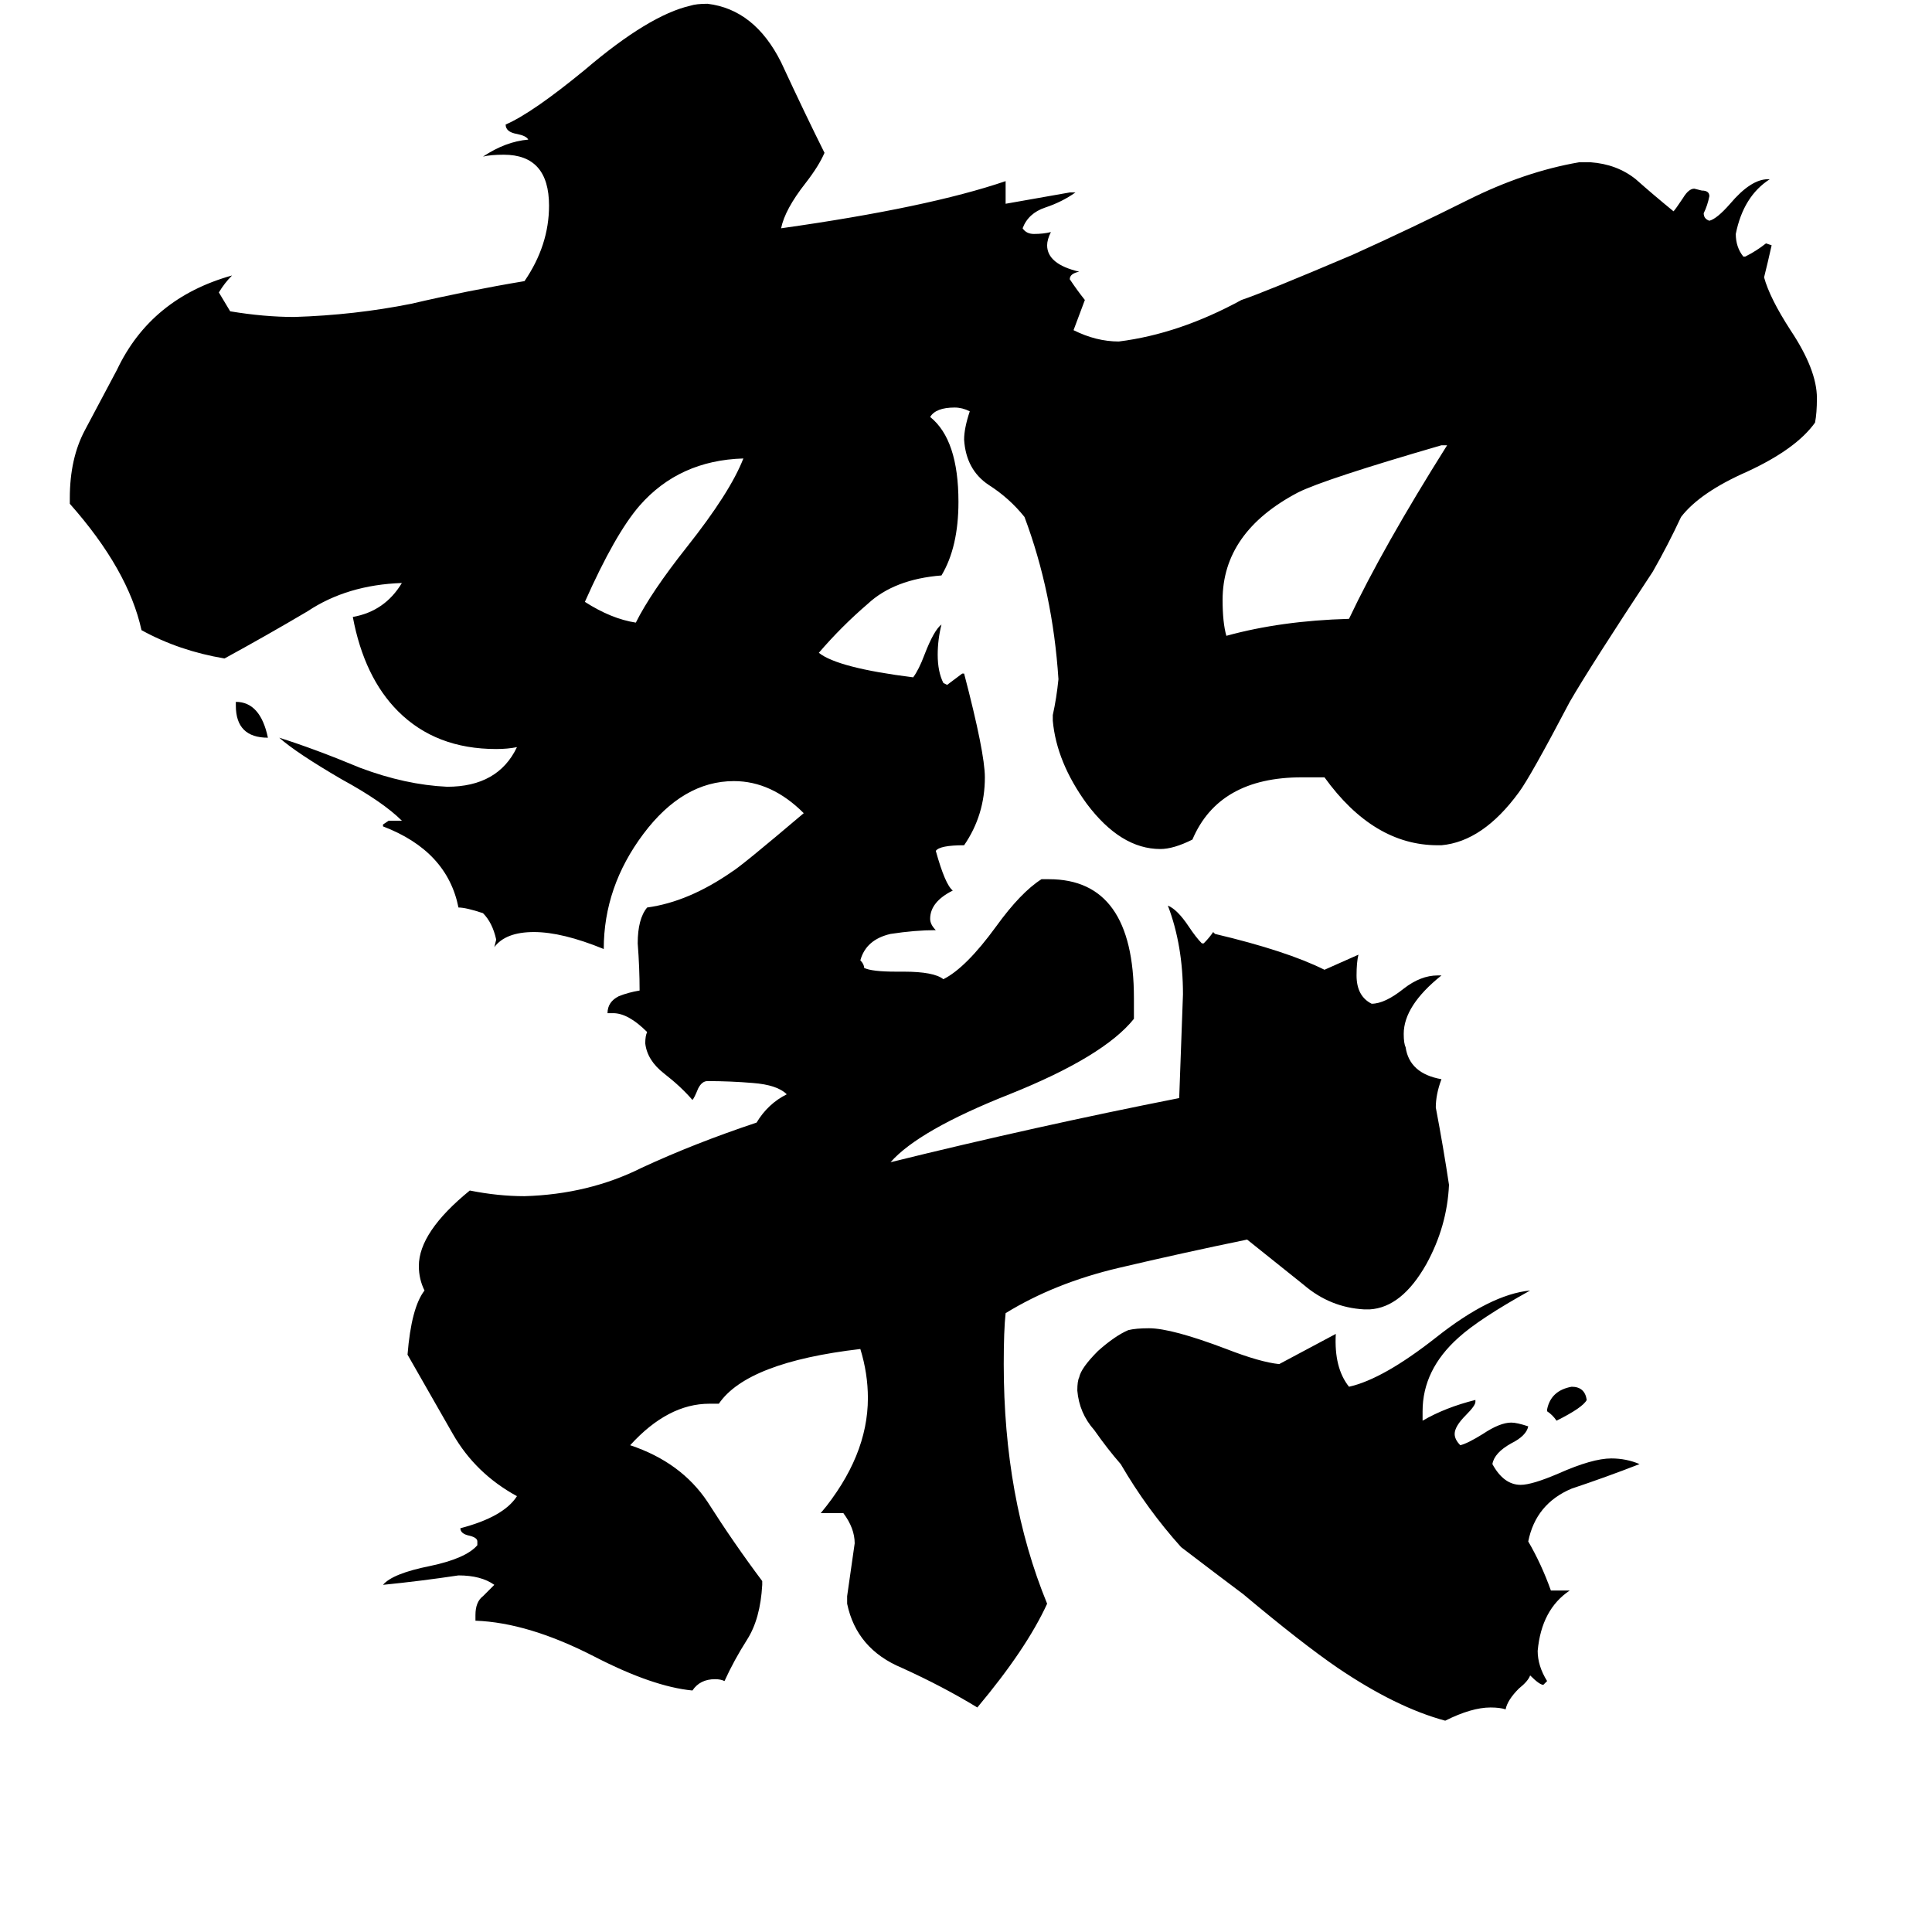 <svg xmlns="http://www.w3.org/2000/svg" viewBox="0 -800 1024 1024">
	<path fill="#000000" d="M125 -426V-428Q138 -428 142 -409Q125 -409 125 -426ZM820 -52V-53Q822 -63 833 -65Q840 -65 841 -58Q839 -54 825 -47Q823 -50 820 -52ZM394 -557Q360 -556 339 -532Q326 -517 310 -481Q324 -472 337 -470Q345 -486 364 -510Q387 -539 394 -557ZM767 -564H764Q702 -546 688 -539Q648 -518 648 -482Q648 -470 650 -463Q679 -471 715 -472Q733 -510 767 -564ZM822 43H832Q817 53 815 75Q815 83 820 91L818 93Q816 93 811 88Q810 91 805 95Q799 101 798 106Q795 105 790 105Q780 105 766 112Q740 105 709 84Q690 71 659 45Q643 33 626 20Q608 0 594 -24Q587 -32 580 -42Q572 -51 571 -63Q571 -68 572 -70Q573 -75 582 -84Q591 -92 598 -95Q602 -96 609 -96Q621 -96 650 -85Q668 -78 678 -77Q693 -85 708 -93Q707 -75 715 -65Q733 -69 761 -91Q790 -114 811 -116Q784 -101 773 -91Q754 -74 754 -52V-47Q766 -54 782 -58V-57Q782 -55 777 -50Q771 -44 771 -40Q771 -37 774 -34Q778 -35 786 -40Q795 -46 801 -46Q804 -46 810 -44Q809 -39 801 -35Q792 -30 791 -24Q797 -13 806 -13Q812 -13 826 -19Q844 -27 854 -27Q862 -27 869 -24Q851 -17 833 -11Q814 -3 810 17Q817 29 822 43ZM726 -106H723Q705 -107 691 -119Q676 -131 661 -143Q627 -136 593 -128Q559 -120 533 -104Q532 -95 532 -77Q532 -6 555 50Q544 74 518 105Q500 94 478 84Q454 74 449 50V46Q451 32 453 18Q453 10 447 2H435Q460 -28 460 -59Q460 -72 456 -85Q396 -78 381 -56H376Q354 -56 334 -34Q361 -25 375 -4Q389 18 404 38V40Q403 58 396 69Q389 80 384 91Q382 90 379 90Q371 90 367 96Q346 94 315 78Q280 60 252 59V56Q252 49 256 46Q259 43 262 40Q255 35 243 35Q223 38 203 40Q208 34 228 30Q247 26 253 19V17Q253 15 249 14Q244 13 244 10Q267 4 274 -7Q252 -19 240 -40Q228 -61 216 -82Q218 -107 225 -116Q222 -122 222 -129Q222 -147 249 -169Q264 -166 278 -166Q312 -167 340 -181Q368 -194 401 -205Q407 -215 417 -220Q412 -225 399 -226Q387 -227 375 -227Q372 -227 370 -223Q368 -218 367 -217Q361 -224 352 -231Q343 -238 342 -247Q342 -251 343 -253Q333 -263 325 -263H322Q322 -269 328 -272Q333 -274 339 -275Q339 -287 338 -300Q338 -313 343 -319Q365 -322 388 -338Q393 -341 426 -369Q409 -386 389 -386Q362 -386 341 -358Q320 -330 320 -297Q298 -306 283 -306Q268 -306 262 -298L263 -302Q261 -311 256 -316Q247 -319 243 -319Q237 -349 203 -362V-363L206 -365H213Q203 -375 181 -387Q157 -401 148 -409Q167 -403 191 -393Q215 -384 237 -383Q264 -383 274 -404Q269 -403 263 -403Q231 -403 211 -423Q193 -441 187 -473Q204 -476 213 -491Q184 -490 163 -476Q141 -463 119 -451Q95 -455 75 -466Q68 -498 37 -533V-536Q37 -557 45 -572Q53 -587 62 -604Q80 -642 123 -654Q119 -650 116 -645Q119 -640 122 -635Q140 -632 156 -632Q188 -633 218 -639Q248 -646 278 -651Q291 -670 291 -691Q291 -718 267 -718Q260 -718 256 -717Q268 -725 280 -726Q279 -728 274 -729Q268 -730 268 -734Q282 -740 310 -763Q344 -792 366 -797Q369 -798 375 -798Q400 -795 414 -767Q427 -739 437 -719Q434 -712 427 -703Q416 -689 414 -679Q492 -690 533 -704V-692Q550 -695 567 -698H570Q563 -693 554 -690Q545 -687 542 -679Q544 -676 548 -676Q553 -676 557 -677Q555 -673 555 -670Q555 -660 572 -656Q567 -655 567 -652Q571 -646 575 -641Q572 -633 569 -625Q581 -619 593 -619Q625 -623 658 -641Q670 -645 717 -665Q748 -679 778 -694Q808 -709 837 -714H843Q857 -713 867 -705Q876 -697 887 -688Q888 -689 892 -695Q895 -700 898 -700L902 -699Q906 -699 906 -696Q905 -691 903 -687Q903 -684 906 -683Q910 -684 917 -692Q928 -705 937 -705H938Q924 -696 920 -676Q920 -669 924 -664H925Q931 -667 936 -671L939 -670Q937 -661 935 -653Q938 -642 949 -625Q963 -604 963 -589Q963 -581 962 -576Q952 -562 926 -550Q901 -539 891 -526Q884 -511 876 -497Q843 -447 832 -428Q811 -388 805 -380Q786 -354 764 -352H762Q728 -352 702 -388H690Q646 -388 632 -355Q622 -350 615 -350Q594 -350 576 -374Q560 -396 558 -418V-421Q560 -430 561 -440Q558 -486 543 -526Q535 -536 524 -543Q512 -551 511 -567Q511 -573 514 -582Q510 -584 506 -584Q496 -584 493 -579Q508 -567 508 -534Q508 -510 499 -495Q474 -493 460 -480Q446 -468 434 -454Q444 -446 484 -441Q487 -445 490 -453Q495 -466 499 -469Q497 -461 497 -453Q497 -444 500 -438L502 -437Q506 -440 510 -443H511Q522 -401 522 -388Q522 -368 511 -352Q498 -352 496 -349Q501 -331 505 -328Q493 -322 493 -313Q493 -310 496 -307Q485 -307 472 -305Q459 -302 456 -291Q458 -289 458 -287Q462 -285 475 -285H479Q495 -285 500 -281Q512 -287 528 -309Q541 -327 552 -334H556Q601 -334 601 -271V-260Q585 -240 535 -220Q487 -201 472 -184Q549 -203 625 -218Q626 -245 627 -273Q627 -299 619 -320Q624 -318 630 -309Q634 -303 637 -300H638Q641 -303 643 -306L644 -305Q682 -296 702 -286Q711 -290 720 -294Q719 -290 719 -283Q719 -272 727 -268Q734 -268 744 -276Q753 -283 762 -283H764Q744 -267 744 -252Q744 -247 745 -245Q747 -231 764 -228Q761 -220 761 -213Q765 -192 768 -172Q767 -150 756 -130Q743 -107 726 -106Z"/>
</svg>
